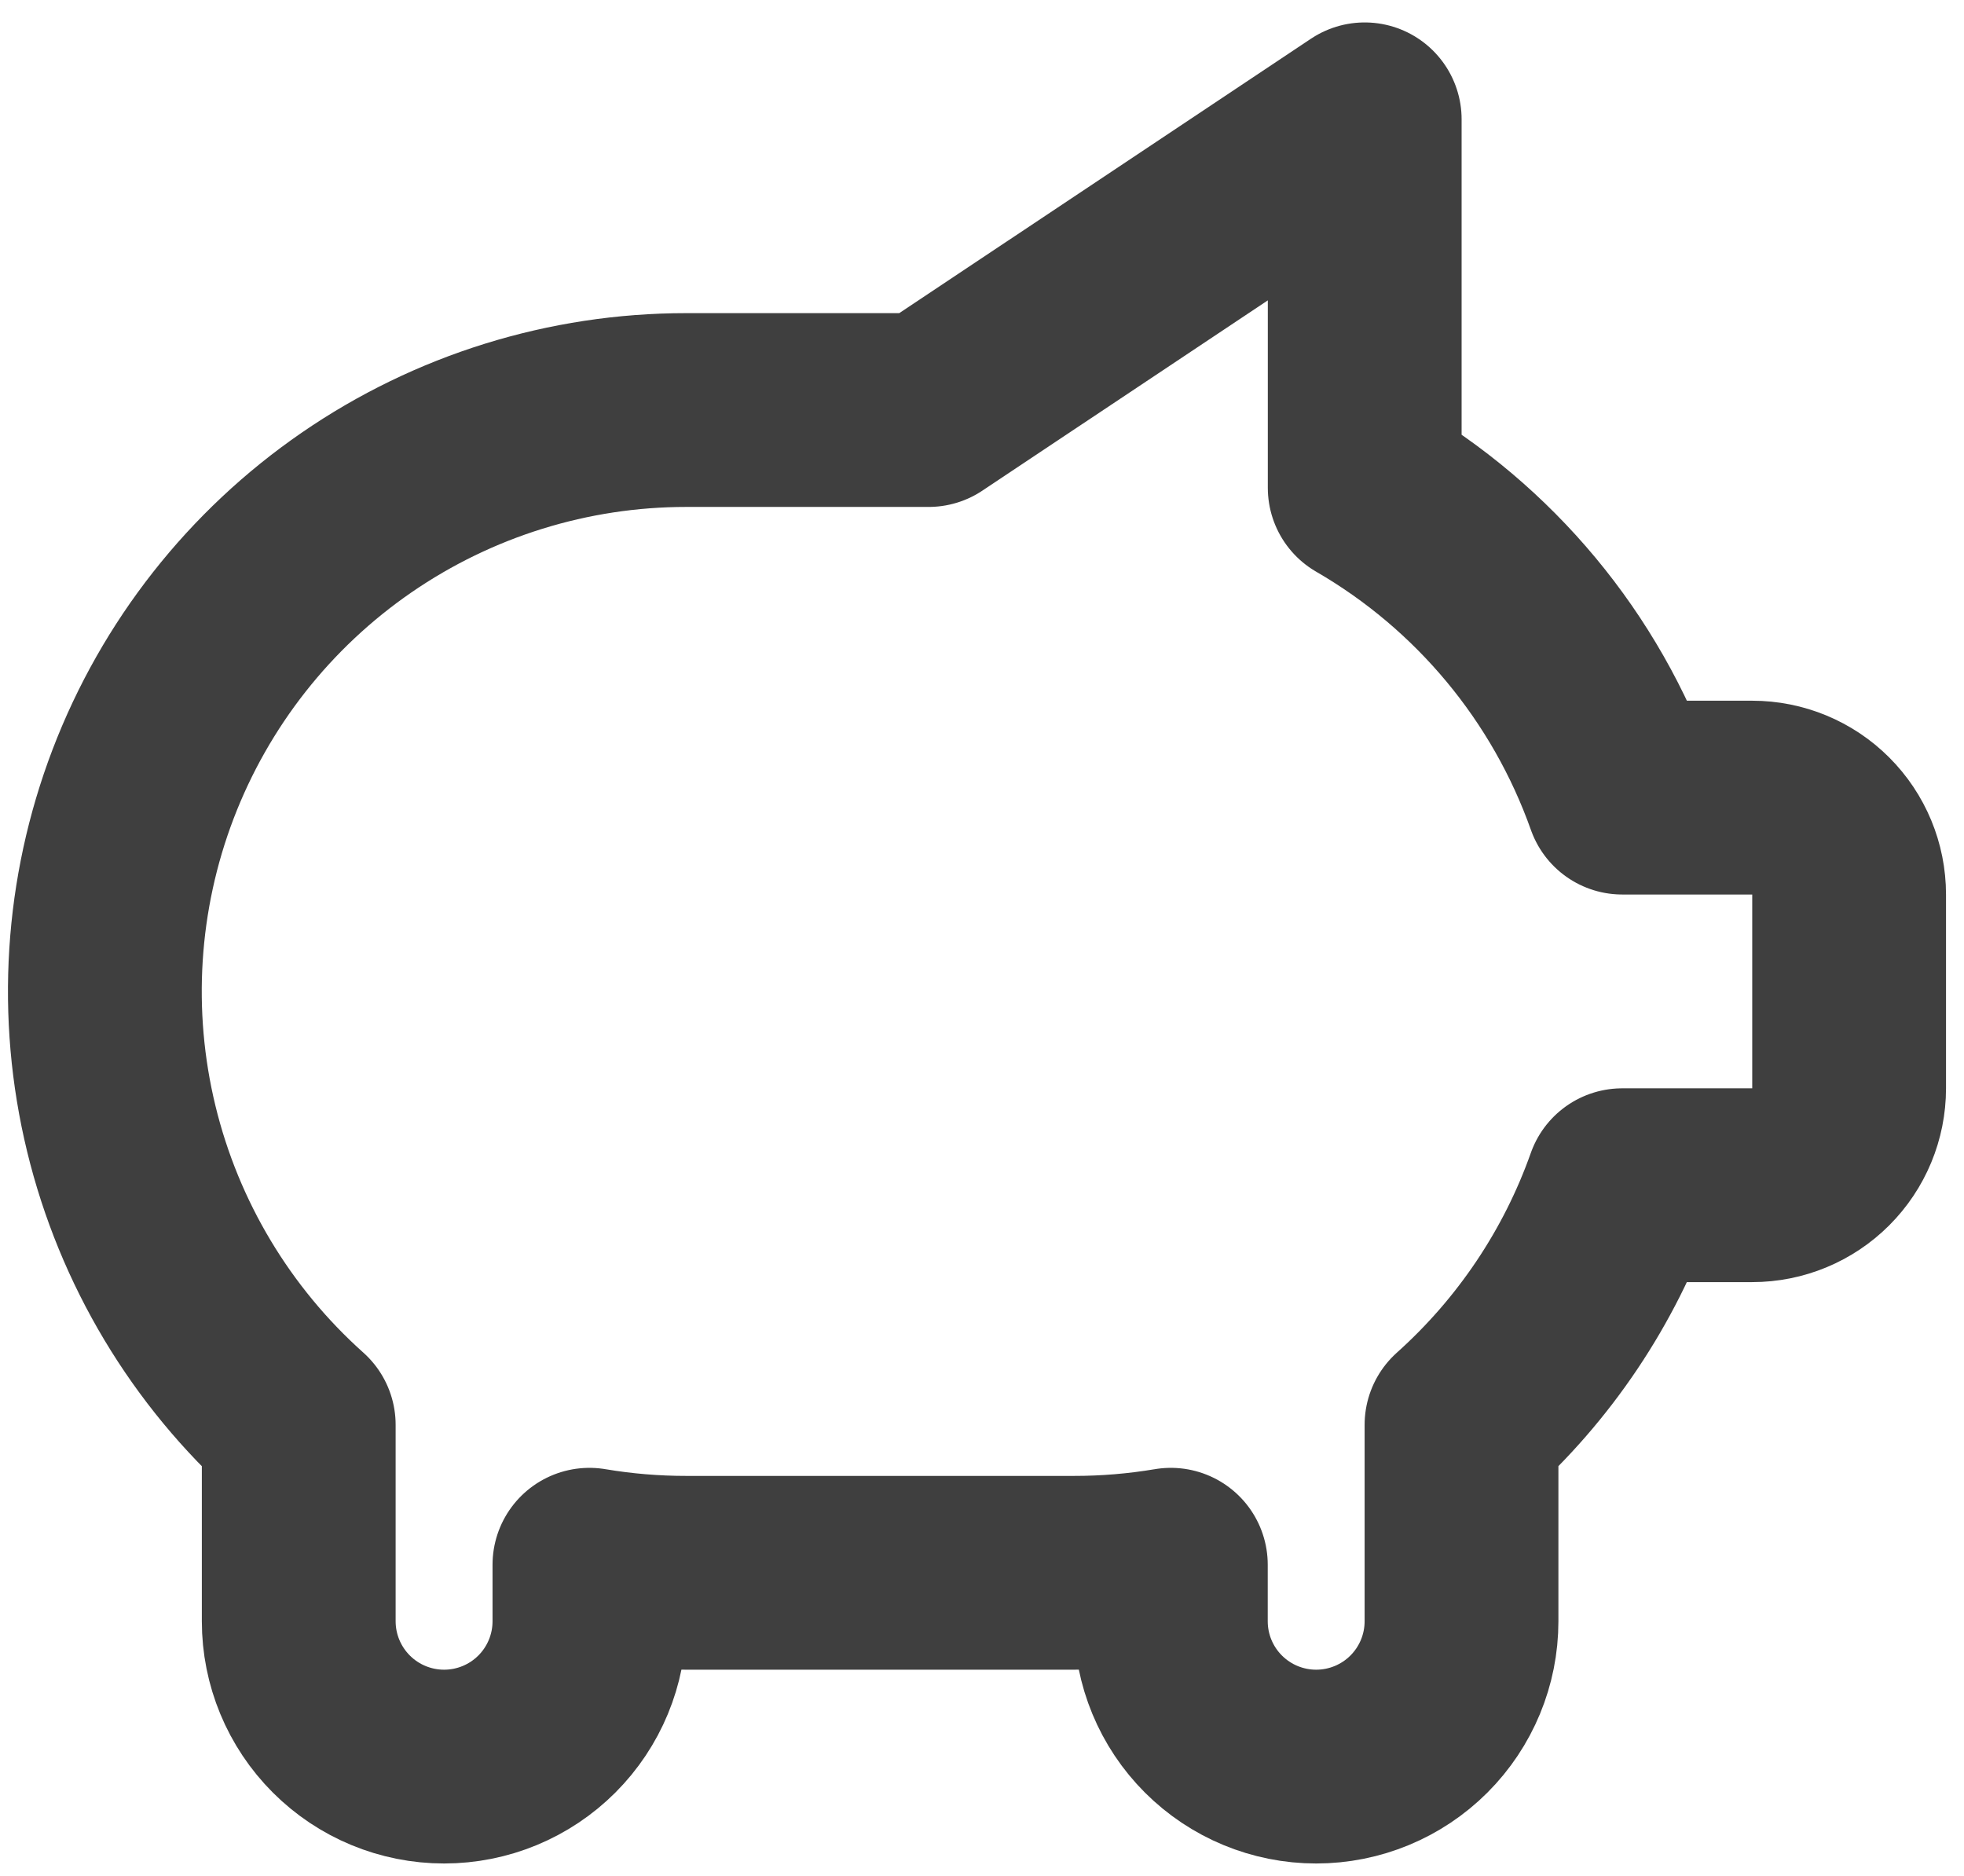 <svg width="67" height="64" viewBox="0 0 67 64" fill="none" xmlns="http://www.w3.org/2000/svg">
<path d="M46.556 4.071V16.642C50.647 19.01 53.762 22.756 55.342 27.21H59.775C60.652 27.21 61.493 27.558 62.112 28.178C62.732 28.798 63.081 29.639 63.081 30.516V37.127C63.081 38.004 62.732 38.844 62.112 39.464C61.493 40.084 60.652 40.433 59.775 40.433H55.339C54.228 43.573 52.341 46.383 49.858 48.607V55.308C49.858 56.623 49.336 57.884 48.406 58.814C47.476 59.744 46.215 60.266 44.9 60.266C43.585 60.266 42.324 59.744 41.394 58.814C40.464 57.884 39.942 56.623 39.942 55.308V53.38C38.849 53.564 37.744 53.656 36.636 53.655H23.414C22.306 53.656 21.2 53.564 20.108 53.38V55.308C20.108 56.623 19.586 57.884 18.656 58.814C17.726 59.744 16.465 60.266 15.15 60.266C13.835 60.266 12.573 59.744 11.644 58.814C10.714 57.884 10.191 56.623 10.191 55.308V48.607C7.196 45.93 5.085 42.406 4.137 38.502C3.189 34.598 3.449 30.498 4.882 26.745C6.316 22.992 8.855 19.763 12.164 17.485C15.473 15.207 19.396 13.987 23.414 13.988H31.678L46.556 4.071Z" stroke="#3F3F3F" stroke-width="6.611" stroke-linecap="round" stroke-linejoin="round"/>
</svg>
